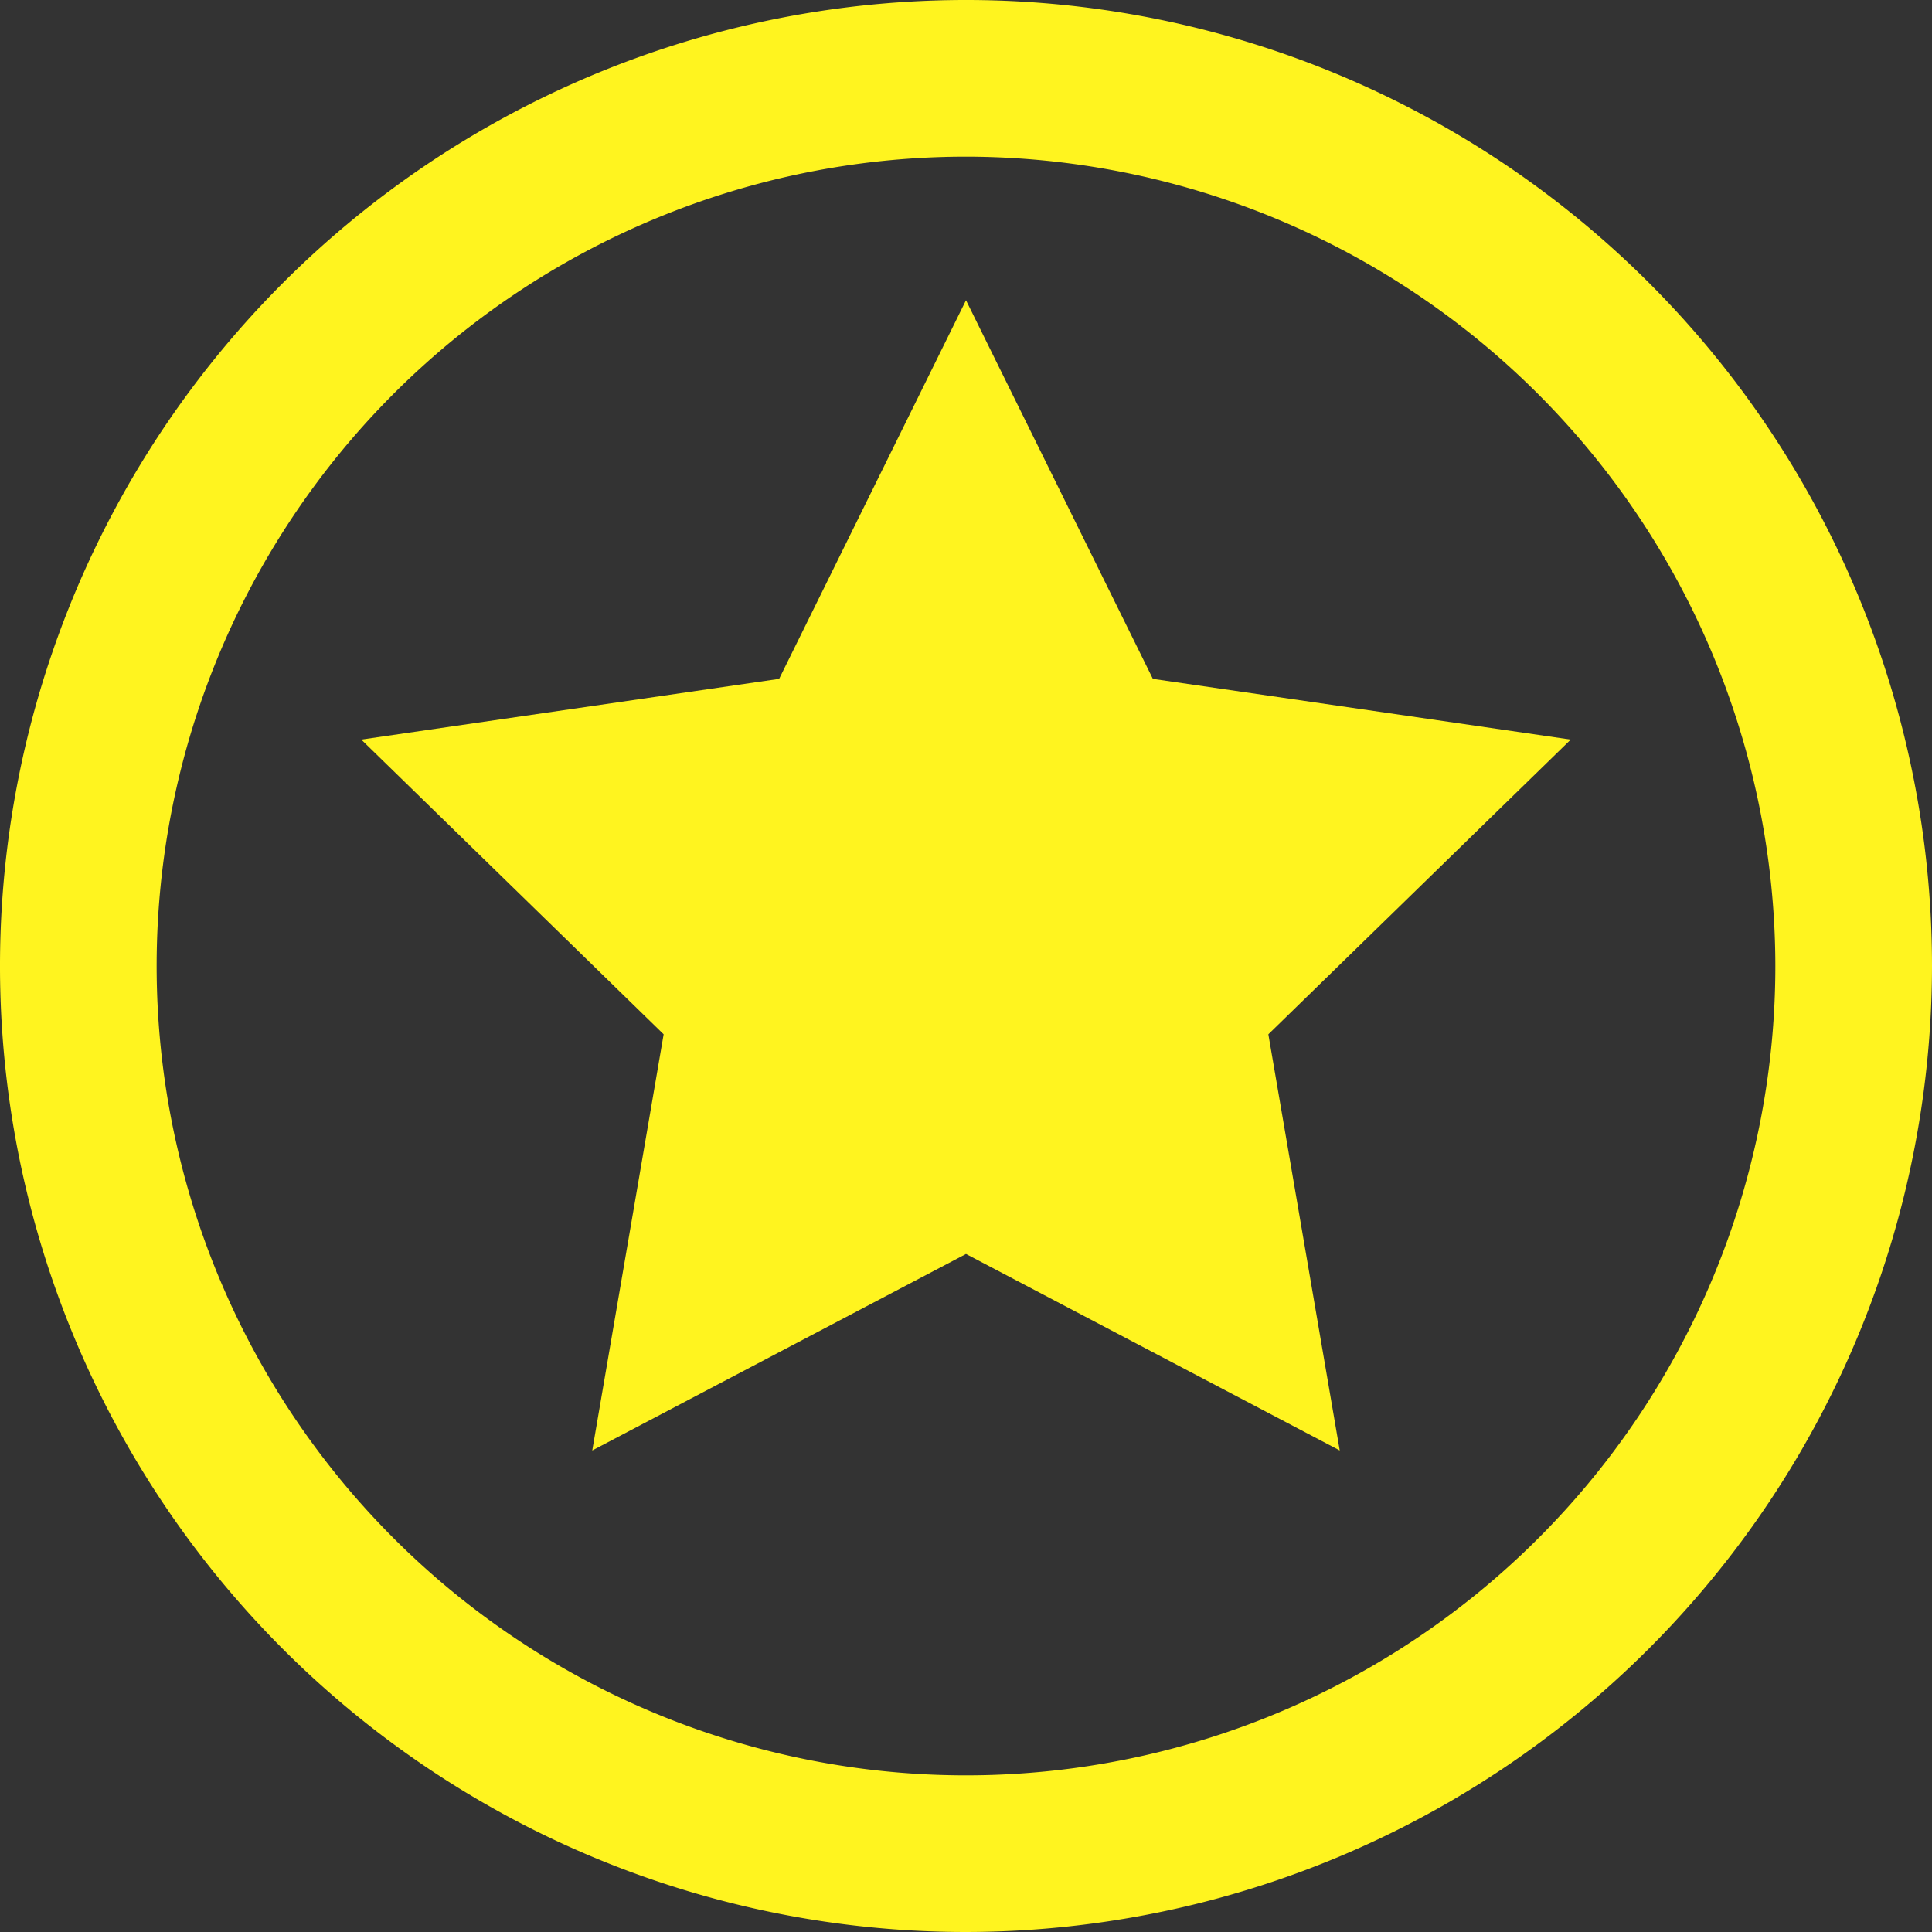 <svg xmlns="http://www.w3.org/2000/svg" viewBox="0 0 74 74"><rect x="0" y="0" width="74" height="74" fill="#333333" stroke="none"/><defs><style>.cls-1{fill:#fff41f;}</style></defs><title>Asset 9</title><g id="Layer_2" data-name="Layer 2"><g id="Layer_1-2" data-name="Layer 1"><path class="cls-1" d="M37,74A37,37,0,1,1,74,37,37.041,37.041,0,0,1,37,74ZM37,6A31,31,0,1,0,68,37,31.035,31.035,0,0,0,37,6Z"/><polygon class="cls-1" points="37 48.03 22.685 55.556 25.419 39.616 13.838 28.328 29.843 26.002 37 11.5 44.157 26.002 60.162 28.328 48.581 39.616 51.315 55.556 37 48.03"/></g></g></svg>